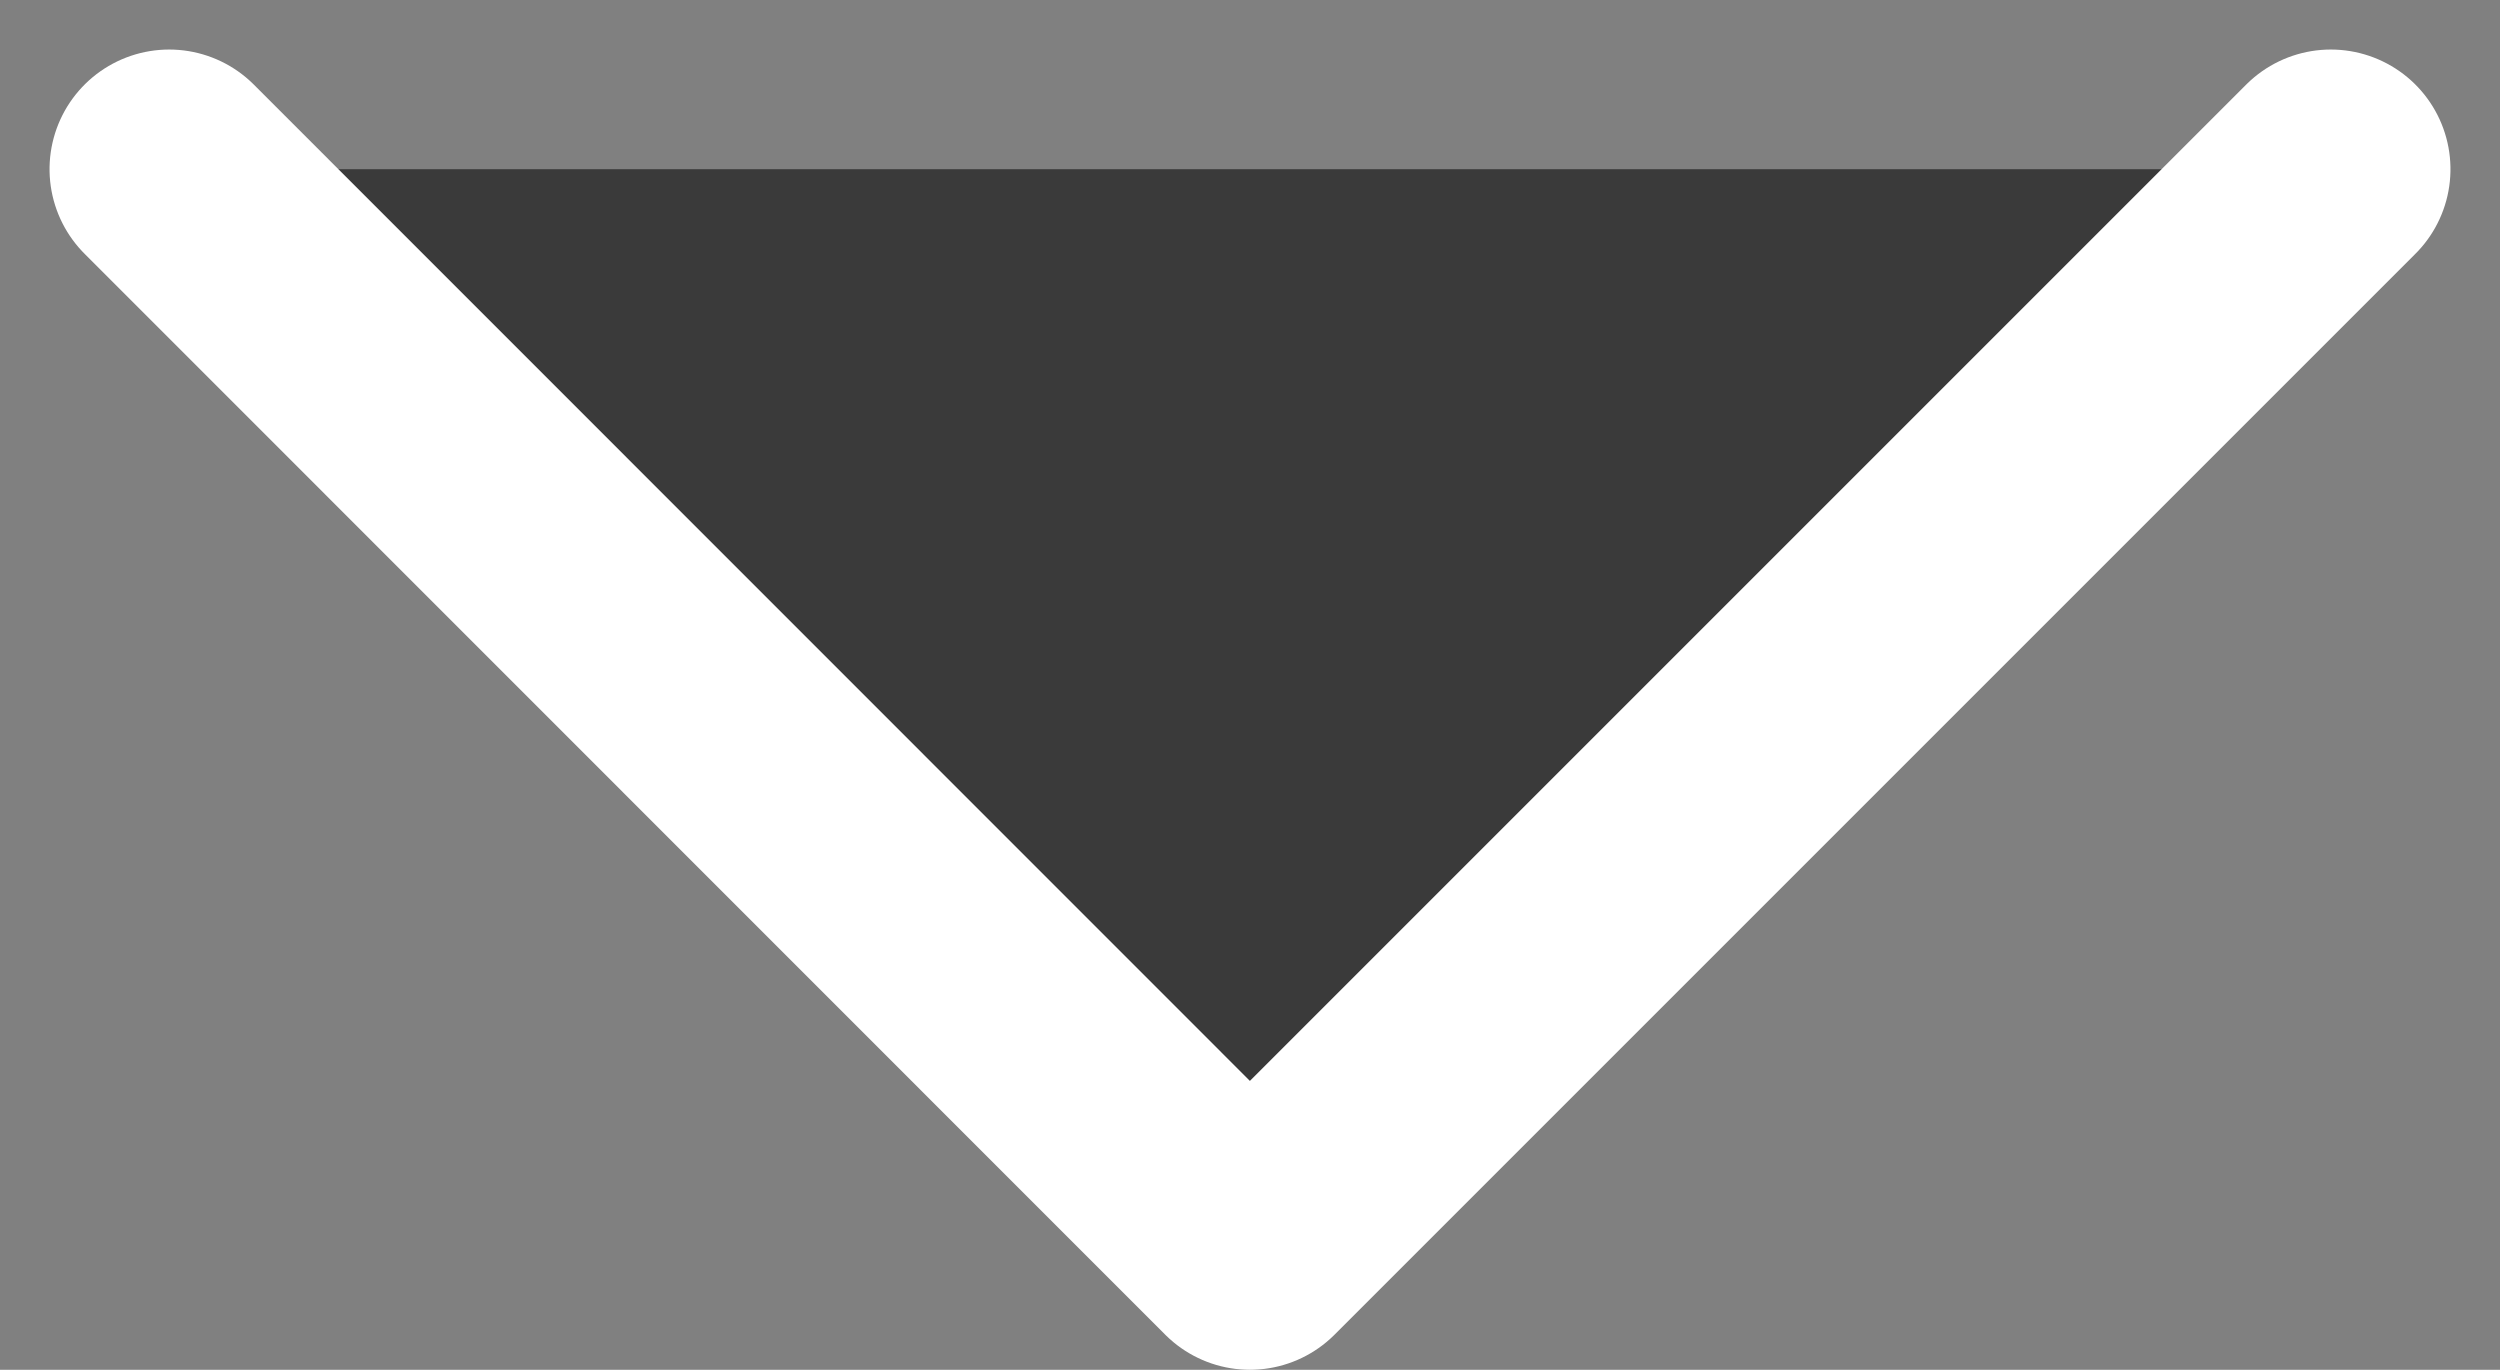 <svg xmlns="http://www.w3.org/2000/svg" width="10.447" height="5.724" viewBox="0 0 10.447 5.724">
  <rect x="0" y="0" width="10.447" height="5.724" fill="#808080" stroke="none"/>
  <path id="Path" d="M0,9.033,4.517,4.517,0,0" transform="translate(9.74 0.707) rotate(90)" fill="#3a3a3a" stroke="#fff" stroke-linecap="round" stroke-linejoin="round" stroke-miterlimit="10" stroke-width="1"/>
</svg>

